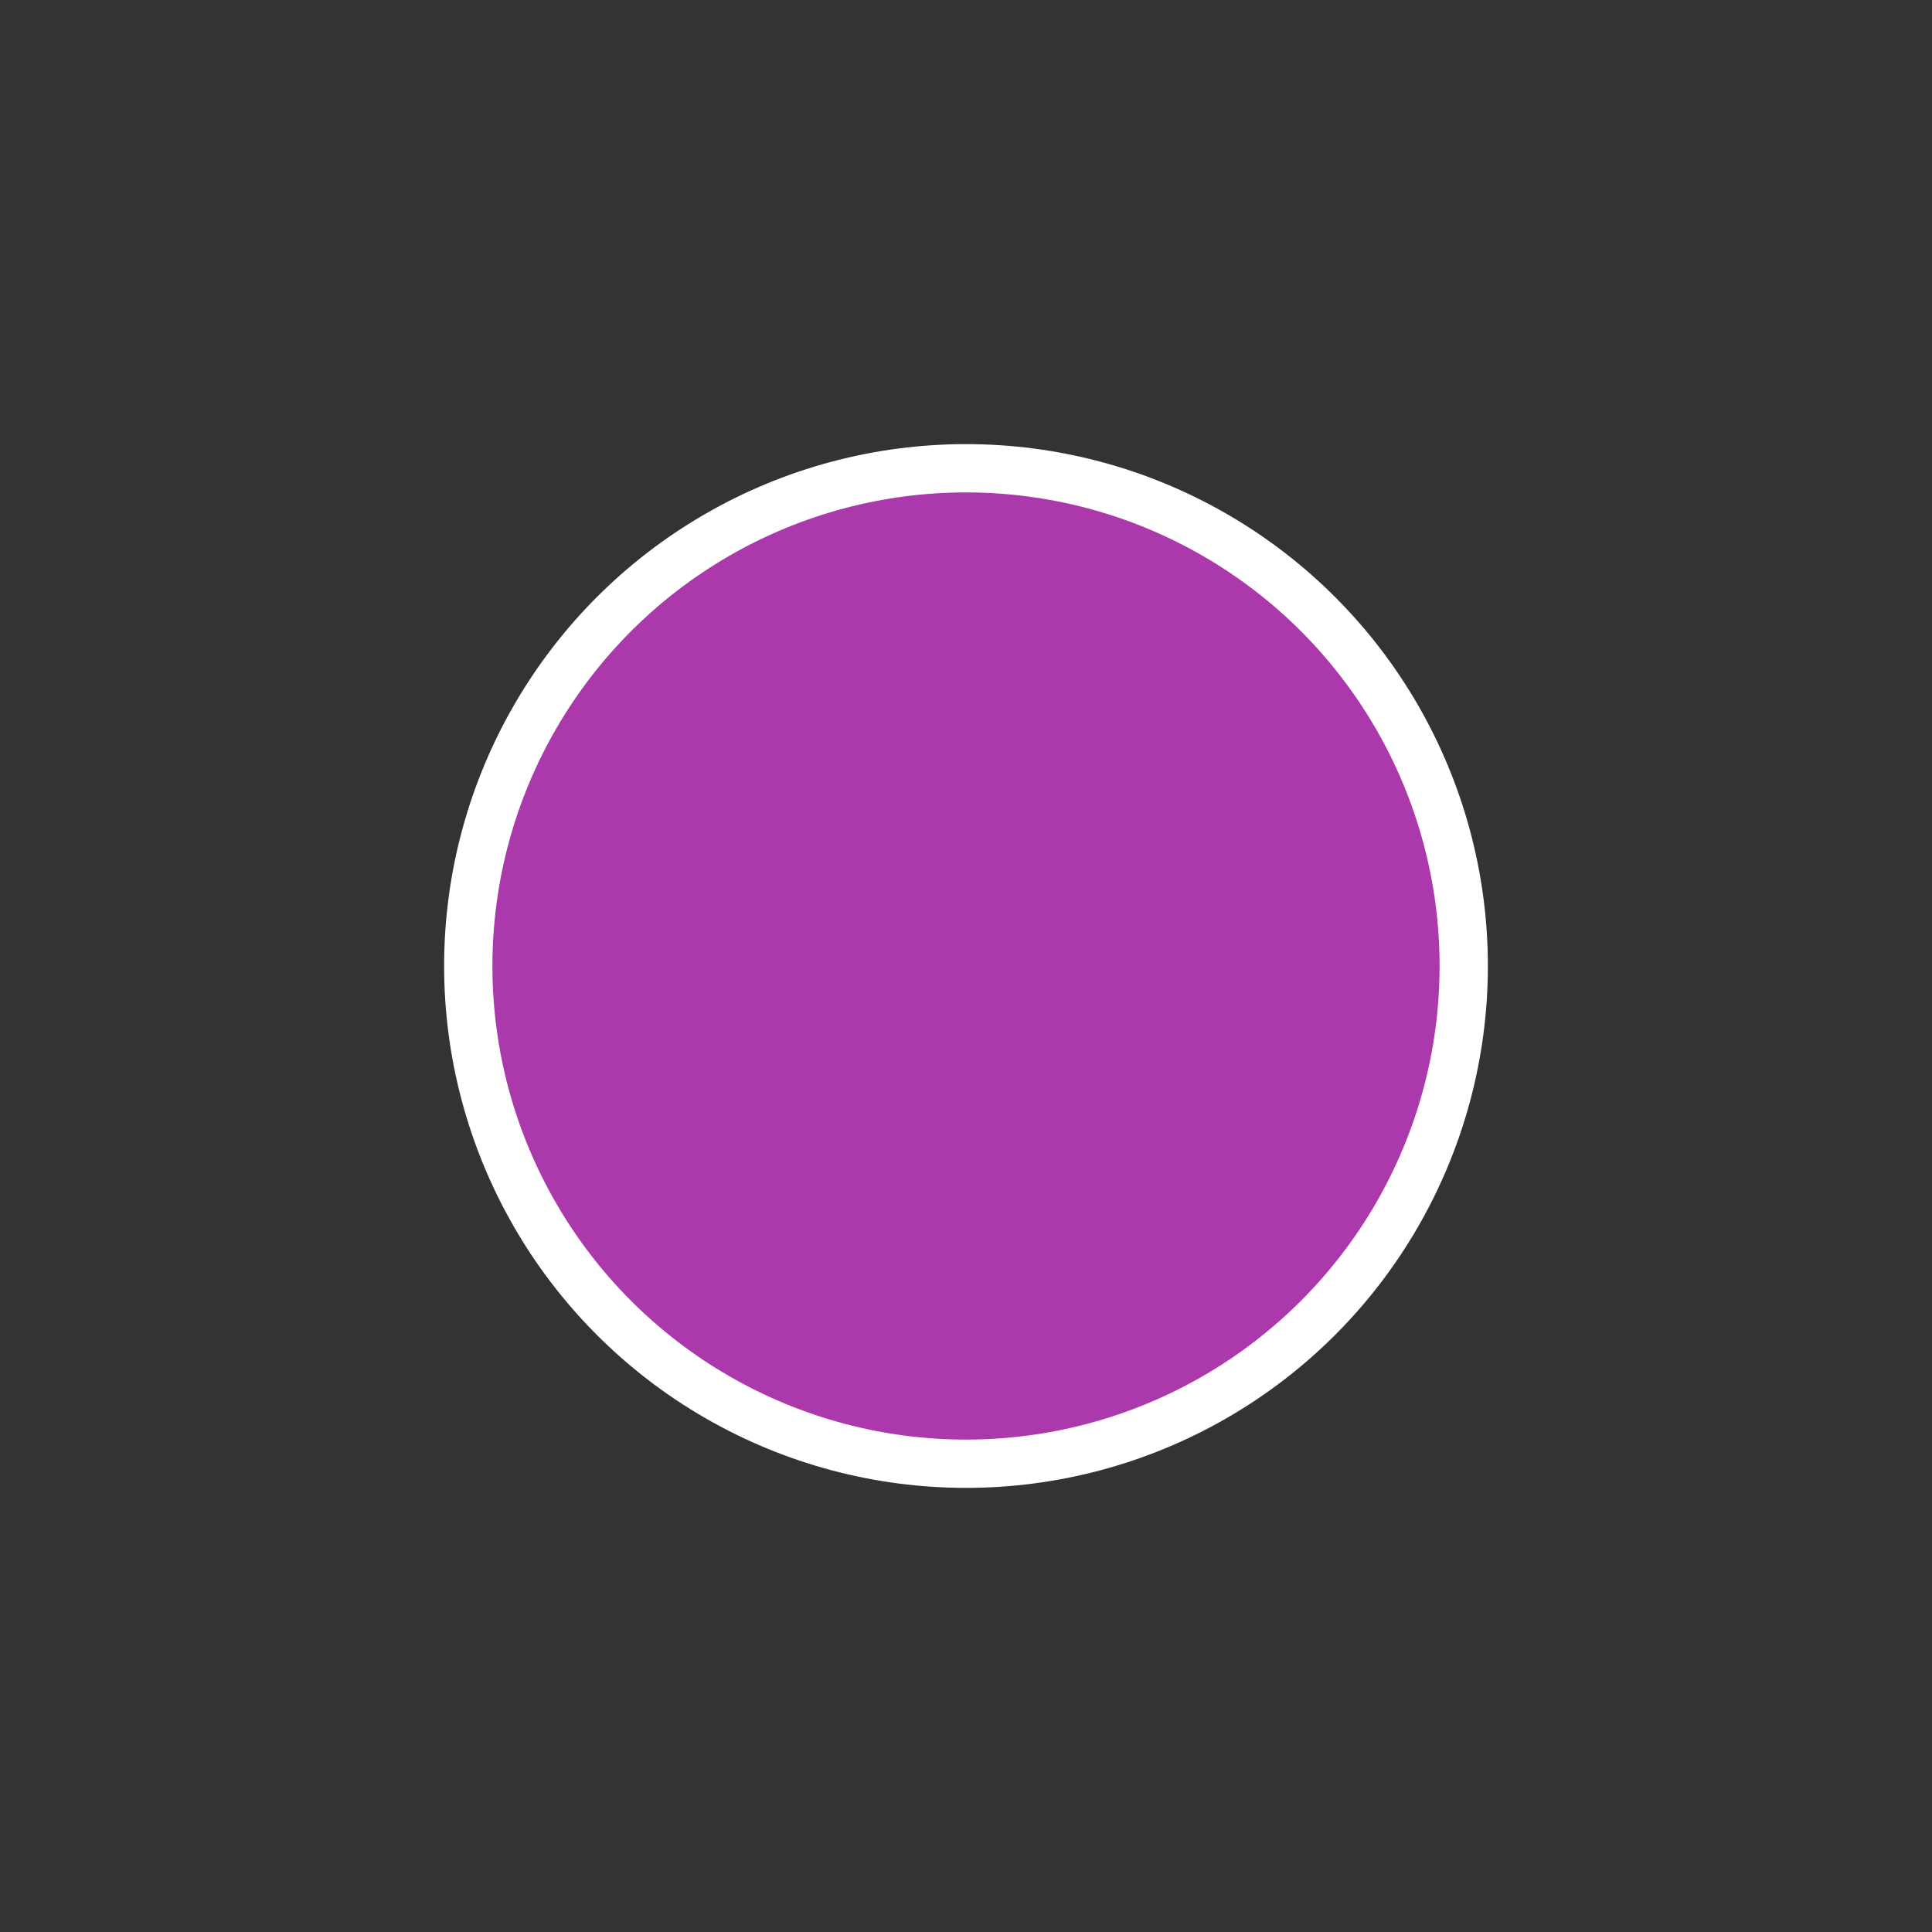 <?xml version="1.0" encoding="UTF-8" standalone="no"?>
<!-- Created with Inkscape (http://www.inkscape.org/) -->

<svg
   xmlns:dc="http://purl.org/dc/elements/1.1/"
   xmlns:cc="http://creativecommons.org/ns#"
   xmlns:rdf="http://www.w3.org/1999/02/22-rdf-syntax-ns#"
   xmlns:svg="http://www.w3.org/2000/svg"
   xmlns="http://www.w3.org/2000/svg"
   xmlns:sodipodi="http://sodipodi.sourceforge.net/DTD/sodipodi-0.dtd"
   xmlns:inkscape="http://www.inkscape.org/namespaces/inkscape"
   version="1.1"
   width="16"
   height="16"
   viewBox="0 0 16 16"
   id="svg2"
   xml:space="preserve"
   inkscape:version="0.91 r"
   sodipodi:docname="shop-14.svg"
   inkscape:export-filename="/home/tackat/marble/sources/data/bitmaps/osmcarto/symbols/48/shop/shop-14.png"
   inkscape:export-xdpi="270"
   inkscape:export-ydpi="270"><rect x="0" y="0" width="16" height="16" fill="#333333" stroke="none"/><sodipodi:namedview
     pagecolor="#dadada"
     bordercolor="#666666"
     borderopacity="1"
     objecttolerance="10"
     gridtolerance="10"
     guidetolerance="10"
     inkscape:pageopacity="0"
     inkscape:pageshadow="2"
     inkscape:window-width="1600"
     inkscape:window-height="845"
     id="namedview9"
     showgrid="false"
     inkscape:zoom="23.8396"
     inkscape:cx="5.5631238"
     inkscape:cy="7.5560007"
     inkscape:window-x="-2"
     inkscape:window-y="-3"
     inkscape:window-maximized="1"
     inkscape:current-layer="svg2" /><defs
     id="defs4" /><g
     transform="matrix(48.15,0,0,48.15,-536.273,-597.307)"
     id="layer3"
     style="display:none"><rect
       width="10"
       height="10"
       x="1"
       y="1"
       id="rect4134"
       style="fill:none;stroke:none" /><rect
       width="8"
       height="8"
       x="2"
       y="2"
       id="rect4136"
       style="fill:none;stroke:none" /></g><circle
     style="color:#000000;display:inline;overflow:visible;visibility:visible;opacity:1;fill:#ac39ac;fill-opacity:1;fill-rule:nonzero;stroke:#ffffff;stroke-width:0.8;stroke-linecap:round;stroke-linejoin:round;stroke-miterlimit:4;stroke-dasharray:none;stroke-opacity:1;marker:none;enable-background:accumulate"
     id="path6836-9"
     cx="8"
     cy="8"
     r="3.922" /><circle
     style="color:#000000;display:inline;overflow:visible;visibility:visible;opacity:1;fill:#ac39ac;fill-opacity:1;fill-rule:nonzero;stroke:none;stroke-width:0.45;stroke-linecap:round;stroke-linejoin:round;stroke-miterlimit:4;stroke-dasharray:none;stroke-opacity:1;marker:none;enable-background:accumulate"
     id="path6836"
     cx="8"
     cy="8"
     r="3.922" /></svg>
